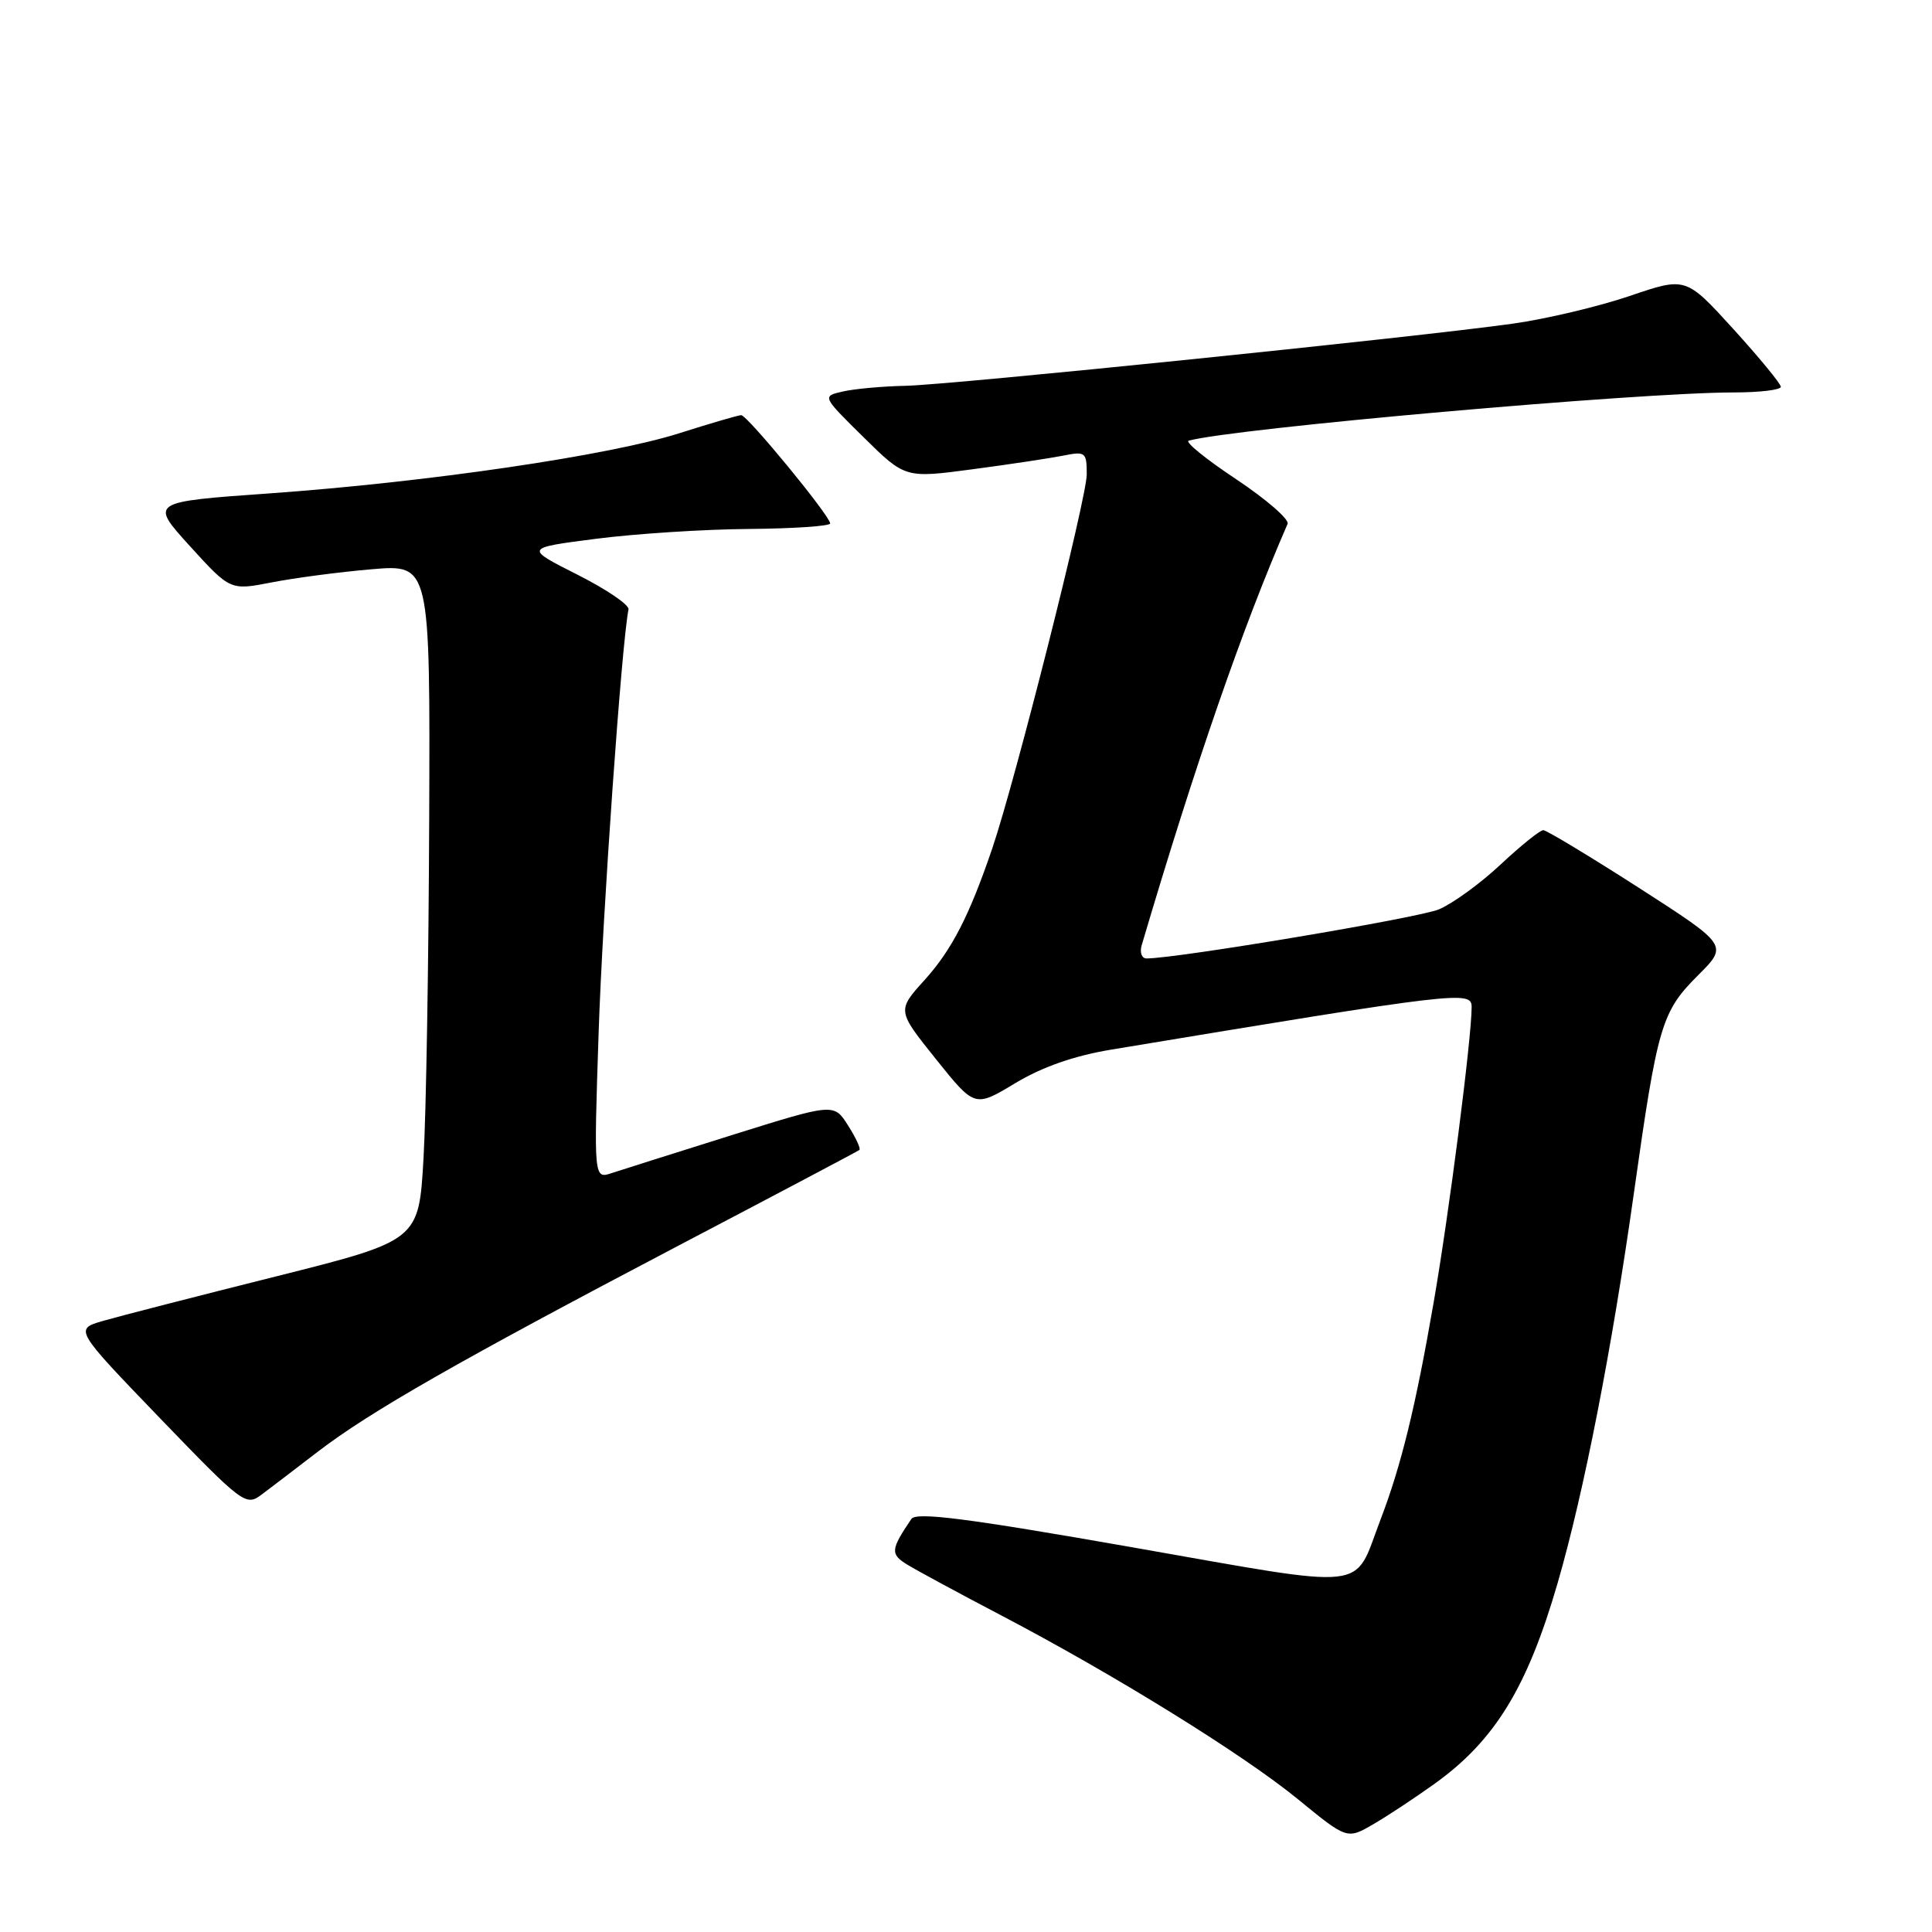 <?xml version="1.0" encoding="UTF-8" standalone="no"?>
<!DOCTYPE svg PUBLIC "-//W3C//DTD SVG 1.1//EN" "http://www.w3.org/Graphics/SVG/1.1/DTD/svg11.dtd" >
<svg xmlns="http://www.w3.org/2000/svg" xmlns:xlink="http://www.w3.org/1999/xlink" version="1.1" viewBox="0 0 256 256">
 <g >
 <path fill="currentColor"
d=" M 190.13 236.33 C 198.09 230.61 202.39 223.58 206.41 209.71 C 209.87 197.77 213.58 178.80 216.48 158.22 C 219.64 135.82 220.15 134.08 225.00 129.23 C 228.99 125.25 228.99 125.25 217.13 117.62 C 210.60 113.43 204.91 110.00 204.49 110.00 C 204.06 110.00 201.51 112.05 198.83 114.56 C 196.15 117.07 192.47 119.74 190.65 120.50 C 187.95 121.63 155.95 127.00 151.92 127.00 C 151.28 127.00 151.00 126.21 151.28 125.25 C 158.38 101.23 164.70 82.99 170.61 69.42 C 170.87 68.83 167.80 66.17 163.80 63.50 C 159.79 60.84 156.96 58.54 157.51 58.39 C 163.58 56.74 217.16 52.00 229.75 52.00 C 233.19 52.00 235.99 51.66 235.97 51.25 C 235.96 50.84 233.12 47.39 229.67 43.59 C 223.38 36.68 223.38 36.68 215.94 39.22 C 211.85 40.61 204.90 42.26 200.50 42.88 C 187.61 44.69 126.05 50.99 120.02 51.12 C 116.99 51.18 113.24 51.52 111.71 51.87 C 108.91 52.50 108.91 52.50 114.42 57.93 C 119.94 63.37 119.94 63.37 128.87 62.18 C 133.78 61.53 139.19 60.71 140.90 60.37 C 143.83 59.78 144.00 59.92 144.00 62.86 C 144.00 65.96 134.56 103.32 131.51 112.33 C 128.45 121.34 126.13 125.85 122.50 129.87 C 118.86 133.90 118.86 133.90 124.01 140.33 C 129.16 146.76 129.16 146.76 134.52 143.53 C 138.09 141.38 142.32 139.90 147.19 139.09 C 193.45 131.42 195.00 131.24 195.00 133.44 C 195.00 137.54 192.02 160.74 189.98 172.50 C 187.57 186.43 185.67 194.19 182.92 201.37 C 179.25 210.96 182.11 210.65 149.95 205.01 C 128.08 201.17 121.41 200.32 120.76 201.27 C 118.00 205.36 117.95 205.92 120.23 207.33 C 121.48 208.09 127.00 211.08 132.50 213.96 C 147.61 221.87 164.73 232.47 172.00 238.42 C 178.50 243.74 178.50 243.74 182.00 241.70 C 183.93 240.58 187.58 238.16 190.13 236.33 Z  M 42.11 192.36 C 49.03 187.05 60.80 180.33 90.00 165.00 C 102.93 158.22 113.67 152.54 113.87 152.38 C 114.08 152.22 113.41 150.75 112.37 149.13 C 110.50 146.17 110.50 146.17 97.00 150.40 C 89.58 152.73 82.42 154.99 81.09 155.43 C 78.68 156.24 78.68 156.24 79.32 136.87 C 79.84 121.06 82.38 85.16 83.28 80.75 C 83.40 80.15 80.35 78.08 76.50 76.14 C 69.50 72.61 69.50 72.61 79.00 71.39 C 84.22 70.72 93.34 70.13 99.25 70.09 C 105.16 70.04 110.00 69.71 110.00 69.36 C 110.00 68.37 99.01 55.00 98.21 55.01 C 97.82 55.02 94.12 56.10 90.00 57.41 C 80.72 60.36 56.65 63.89 35.67 65.38 C 19.84 66.50 19.84 66.50 25.17 72.37 C 30.51 78.24 30.51 78.24 36.01 77.17 C 39.03 76.58 44.99 75.79 49.25 75.43 C 57.00 74.77 57.00 74.77 56.87 108.63 C 56.80 127.26 56.47 147.42 56.12 153.44 C 55.50 164.38 55.50 164.38 36.50 169.15 C 26.05 171.77 15.78 174.41 13.67 175.02 C 9.85 176.13 9.85 176.13 21.17 187.89 C 32.10 199.23 32.58 199.60 34.61 198.08 C 35.77 197.21 39.15 194.64 42.11 192.36 Z "/>
</g>
</svg>